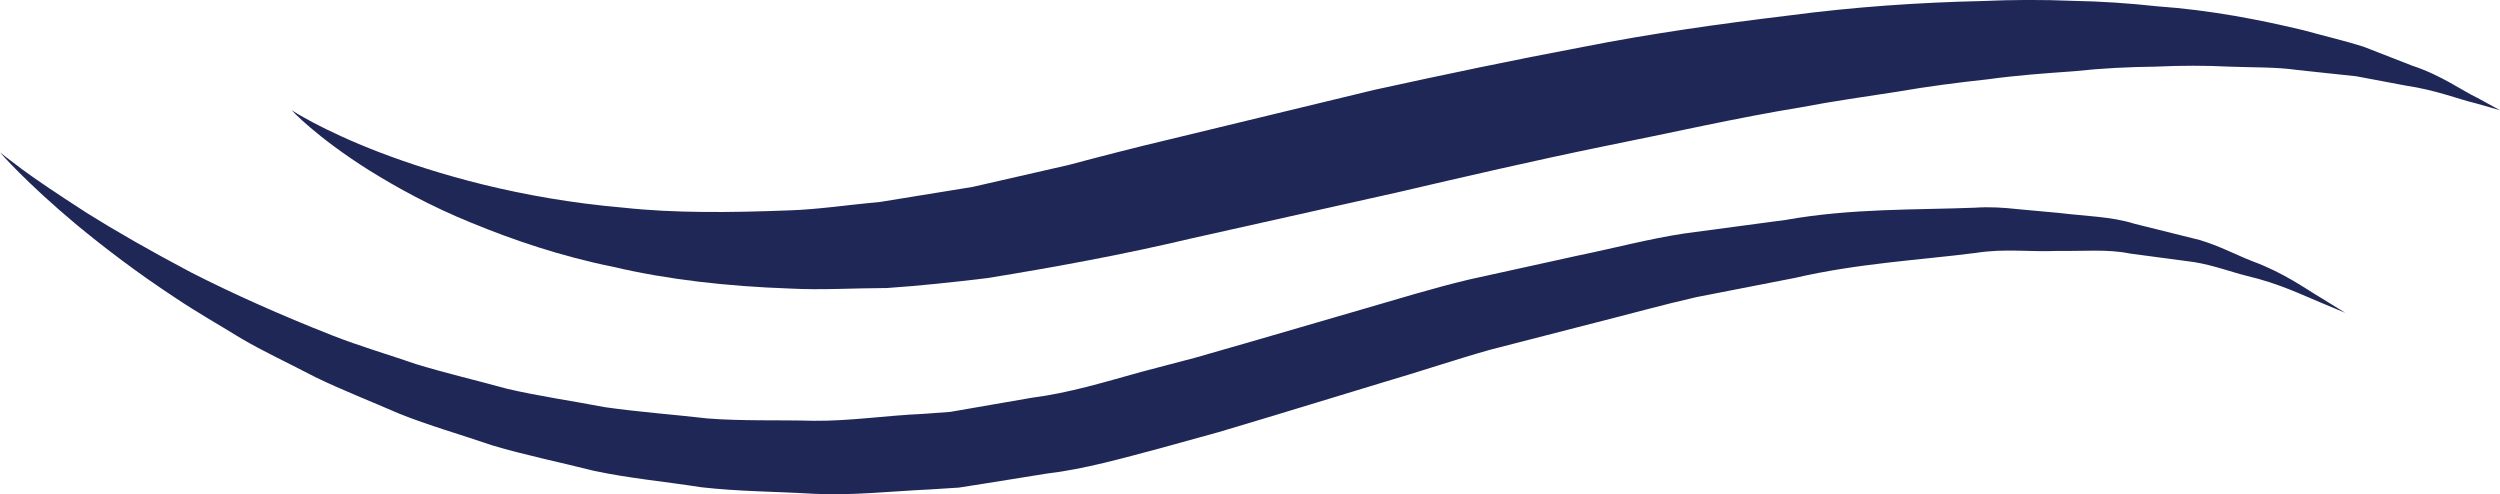<svg version="1.1" id="图层_1" x="0px" y="0px" width="180.473px" height="35.682px" viewBox="0 0 180.473 35.682" enable-background="new 0 0 180.473 35.682" xml:space="preserve" xmlns="http://www.w3.org/2000/svg" xmlns:xlink="http://www.w3.org/1999/xlink" xmlns:xml="http://www.w3.org/XML/1998/namespace">
  <g>
    <path fill="#1F2757" d="M21.056,7.959c0,0,2.17,1.432,6.309,3.025c4.129,1.577,10.193,3.365,17.625,4.006
		c3.7,0.404,7.742,0.36,11.977,0.197c2.119-0.066,4.291-0.408,6.501-0.598c2.201-0.356,4.448-0.723,6.733-1.093
		c2.267-0.519,4.572-1.045,6.906-1.578c2.386-0.635,4.806-1.258,7.252-1.839c4.902-1.183,9.88-2.389,14.858-3.593
		c5.017-1.098,10.054-2.157,15.049-3.096c4.984-0.985,9.957-1.675,14.788-2.261c4.818-0.638,9.537-0.953,14.022-1.053
		c2.234-0.1,4.42-0.104,6.536-0.015c2.111,0.034,4.153,0.182,6.112,0.394c3.909,0.276,7.479,0.99,10.572,1.73
		c1.544,0.427,2.993,0.764,4.304,1.179c1.284,0.5,2.465,0.961,3.532,1.376c2.155,0.711,3.636,1.827,4.722,2.331
		c1.054,0.579,1.618,0.886,1.618,0.886s-0.62-0.178-1.783-0.509c-1.178-0.273-2.796-0.938-5.007-1.267
		c-1.082-0.204-2.283-0.43-3.59-0.675c-1.319-0.141-2.749-0.292-4.272-0.456c-1.504-0.218-3.154-0.173-4.861-0.238
		c-1.705-0.087-3.504-0.087-5.385,0c-1.875,0.021-3.827,0.113-5.851,0.331c-2.021,0.144-4.106,0.29-6.25,0.585
		c-2.143,0.23-4.341,0.516-6.583,0.904c-2.241,0.35-4.538,0.664-6.863,1.112c-4.665,0.758-9.442,1.86-14.333,2.836
		c-4.886,1.001-9.837,2.146-14.795,3.303c-4.985,1.116-9.969,2.229-14.875,3.325c-4.865,1.156-9.784,2.061-14.73,2.865
		c-2.461,0.297-4.891,0.559-7.269,0.72c-2.398,0.006-4.728,0.159-7.004,0.037c-4.549-0.16-8.838-0.649-12.702-1.555
		c-3.884-0.784-7.331-1.975-10.289-3.19c-2.963-1.207-5.407-2.565-7.343-3.767C22.815,9.887,21.056,7.959,21.056,7.959z" class="color c1"/>
    <path fill="#1F2757" d="M0,10.998c0,0,0.543,0.441,1.585,1.216c1.045,0.775,2.633,1.836,4.663,3.147
		c2.046,1.286,4.589,2.742,7.549,4.307c2.984,1.523,6.421,3.063,10.23,4.563c1.903,0.745,3.955,1.346,6.031,2.061
		c2.101,0.641,4.316,1.16,6.56,1.776c2.265,0.529,4.643,0.863,7.034,1.323c2.411,0.347,4.9,0.526,7.41,0.815
		c2.517,0.2,5.095,0.1,7.689,0.17c2.599,0.027,5.213-0.383,7.858-0.497l1.985-0.145l1.972-0.342l3.958-0.685
		c2.666-0.341,5.253-1.138,7.853-1.858l3.913-1.029l4.04-1.16c2.654-0.774,5.3-1.542,7.921-2.305
		c2.633-0.757,5.204-1.561,7.835-2.184c2.654-0.582,5.278-1.157,7.856-1.729c2.587-0.53,5.095-1.199,7.608-1.582
		c2.519-0.337,4.985-0.667,7.385-0.989c4.752-0.845,9.415-0.711,13.63-0.878c1.054-0.074,2.094-0.007,3.113,0.107
		c1.015,0.092,2.009,0.185,2.975,0.273c1.927,0.238,3.762,0.253,5.441,0.782c1.675,0.415,3.244,0.807,4.697,1.169
		c1.425,0.426,2.657,1.085,3.799,1.53c2.321,0.852,3.891,2.023,5.016,2.68c1.108,0.685,1.701,1.051,1.701,1.051
		s-0.641-0.266-1.846-0.773c-1.204-0.493-2.911-1.342-5.261-1.897c-1.167-0.289-2.403-0.767-3.826-0.998
		c-1.423-0.188-2.963-0.396-4.609-0.614c-1.617-0.337-3.417-0.16-5.272-0.189c-1.862,0.085-3.794-0.186-5.84,0.14
		c-4.078,0.524-8.479,0.743-13.097,1.811c-2.308,0.452-4.676,0.911-7.1,1.385c-2.406,0.546-4.843,1.229-7.332,1.854
		c-2.482,0.642-5.006,1.287-7.562,1.946c-2.548,0.719-5.138,1.6-7.754,2.362c-2.613,0.795-5.249,1.597-7.894,2.4l-3.932,1.179
		L83.86,32.33c-2.758,0.73-5.499,1.527-8.336,1.864l-4.205,0.675l-2.095,0.33l-2.111,0.134c-2.812,0.13-5.595,0.452-8.351,0.315
		c-2.756-0.167-5.484-0.167-8.142-0.475c-2.645-0.412-5.271-0.652-7.782-1.194c-2.496-0.629-4.961-1.131-7.3-1.828
		c-2.313-0.792-4.6-1.437-6.728-2.293c-2.102-0.916-4.165-1.718-6.068-2.646c-1.881-0.986-3.723-1.831-5.386-2.813
		c-1.641-1.012-3.23-1.909-4.653-2.869c-2.865-1.879-5.226-3.702-7.119-5.26C1.818,13.127,0,10.998,0,10.998z" class="color c1"/>
  </g>
</svg>
